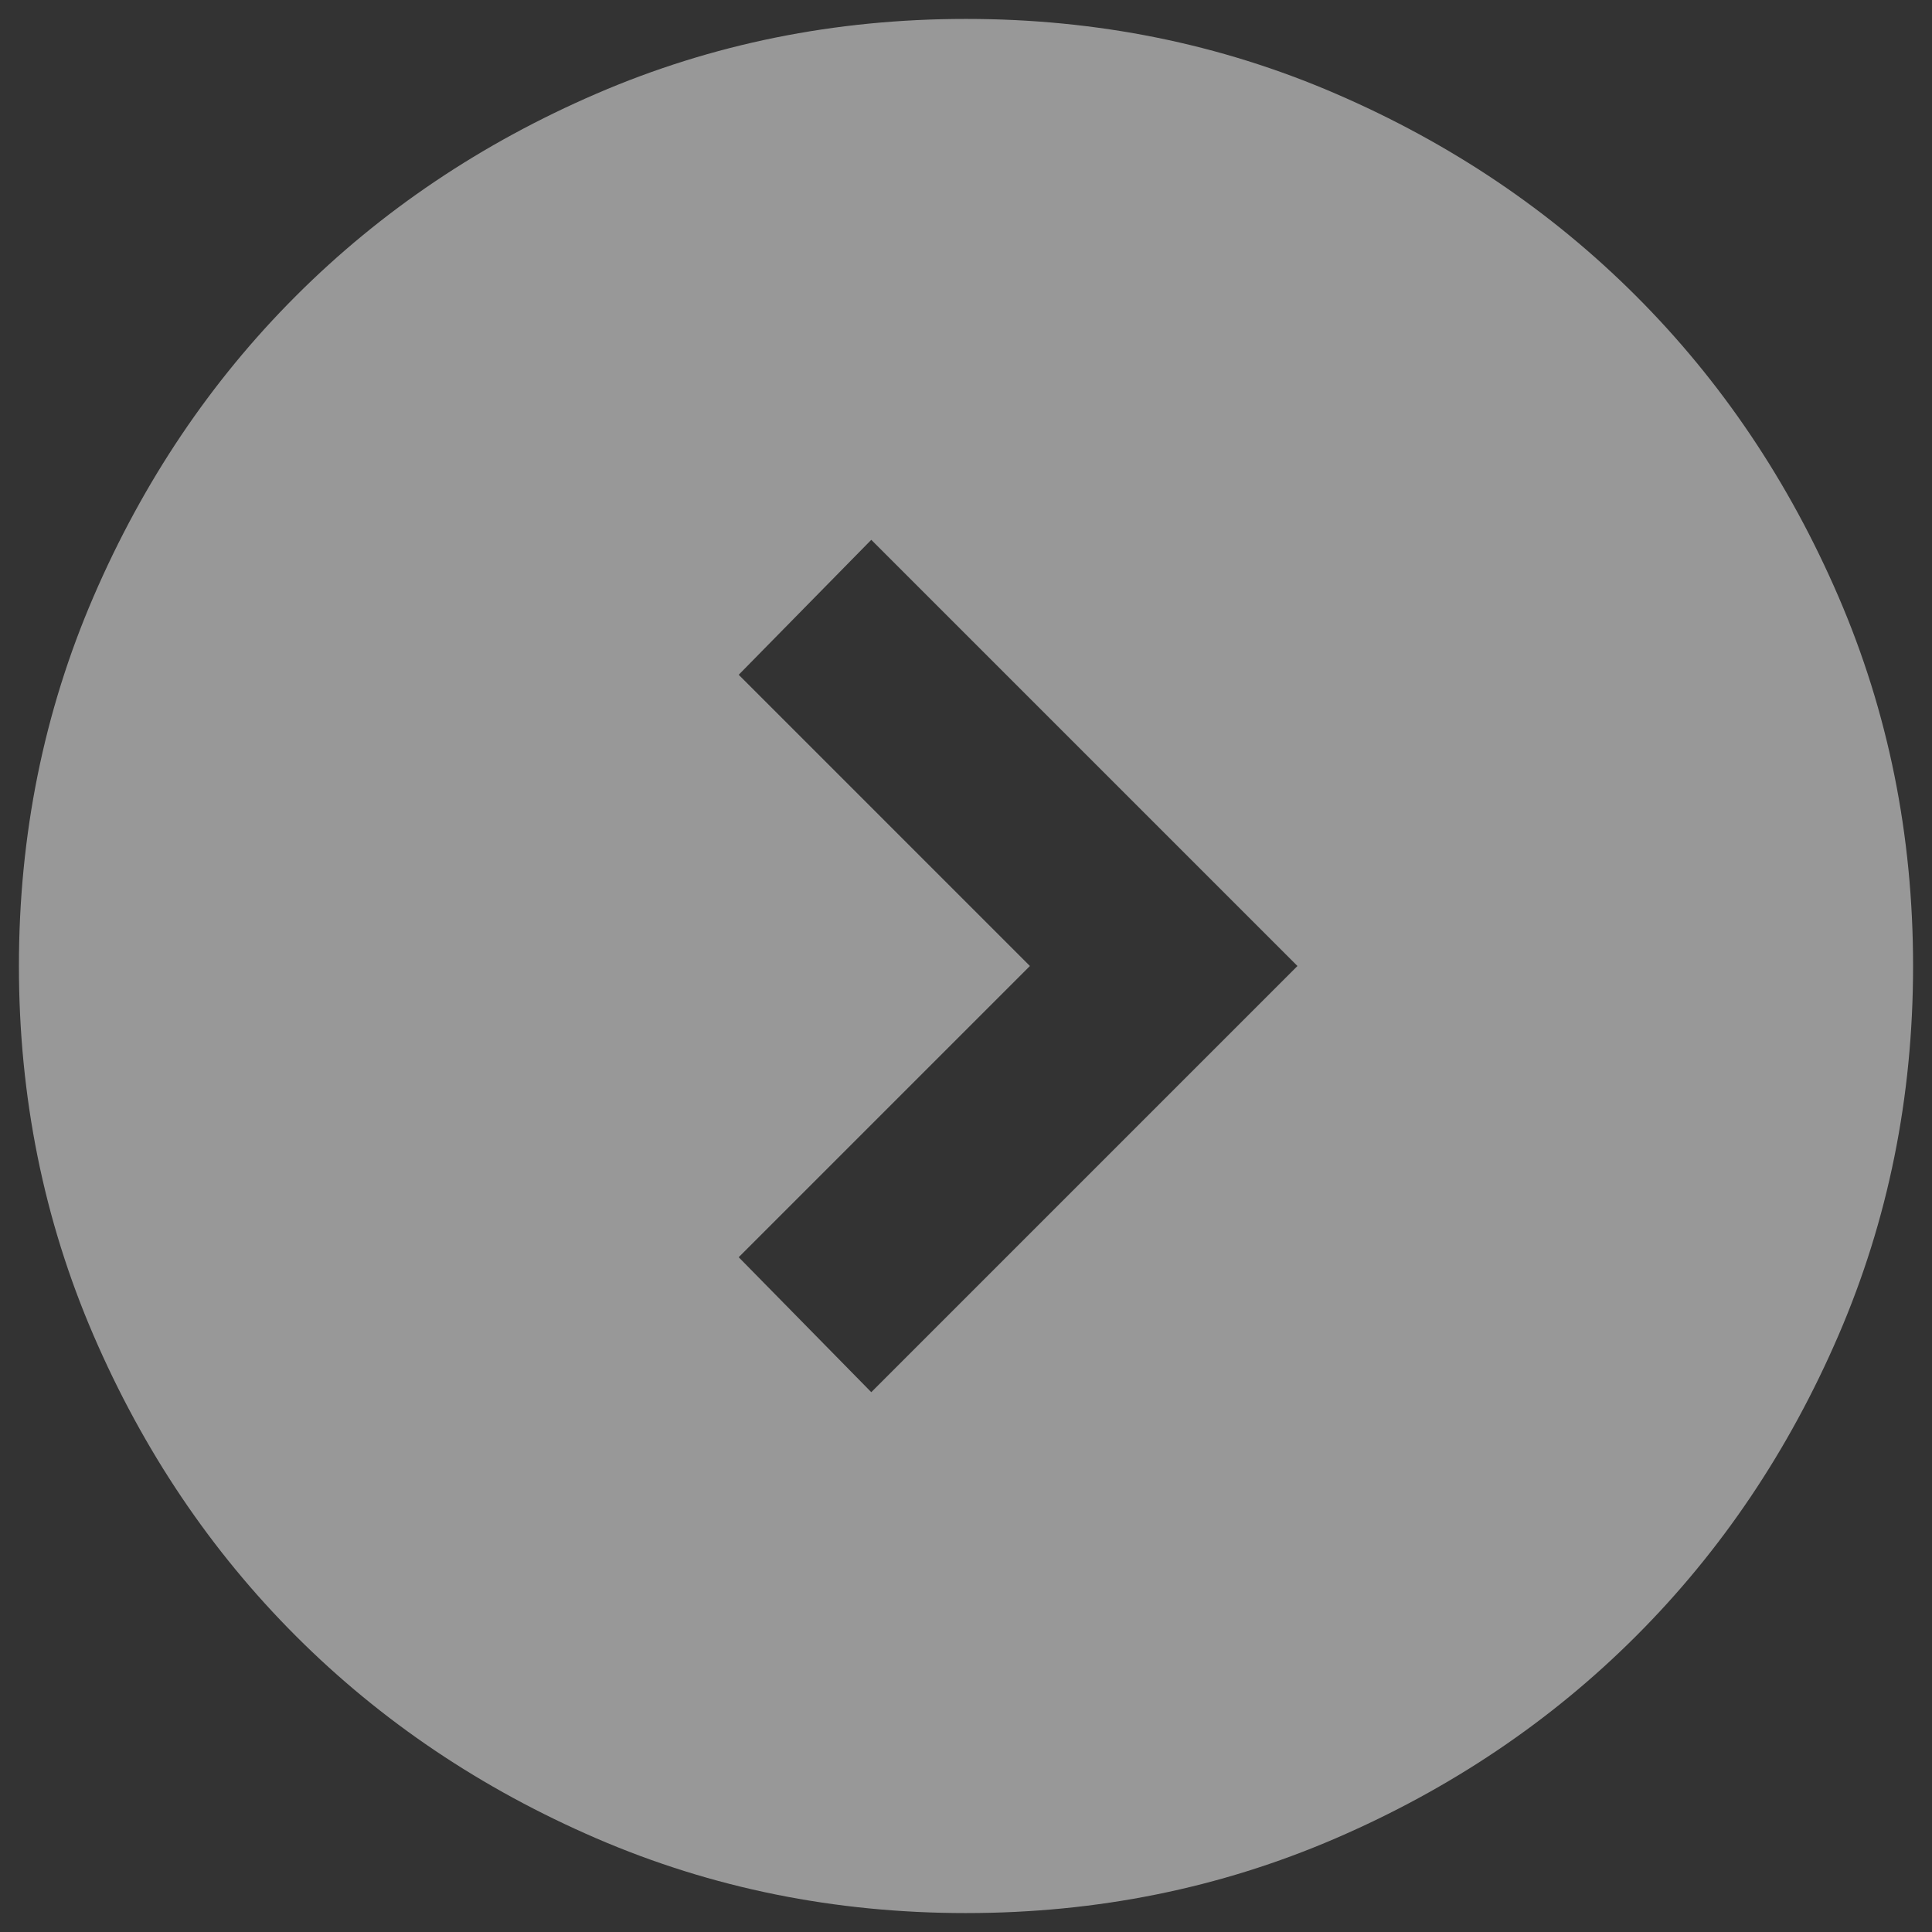 <svg width="34" height="34" fill="none" xmlns="http://www.w3.org/2000/svg"><rect width="100%" height="100%" fill="#333333" stroke="none"/><path d="M18.125 17 13 22.125l2.333 2.375 7.5-7.5-7.5-7.5L13 11.875 18.125 17zM17 33.667c-2.306 0-4.472-.438-6.5-1.313-2.028-.875-3.792-2.062-5.292-3.562S2.521 25.528 1.646 23.5.333 19.306.333 17c0-2.305.438-4.472 1.313-6.5.875-2.028 2.062-3.792 3.562-5.292S8.472 2.522 10.5 1.647 14.694.333 17 .333s4.472.438 6.5 1.313c2.028.875 3.792 2.063 5.292 3.563s2.687 3.263 3.562 5.291c.875 2.028 1.313 4.195 1.313 6.5 0 2.306-.438 4.472-1.313 6.5-.875 2.028-2.062 3.792-3.562 5.292s-3.264 2.687-5.292 3.562-4.194 1.313-6.5 1.313z" fill="#FEFEFE" fill-opacity=".5"/></svg>